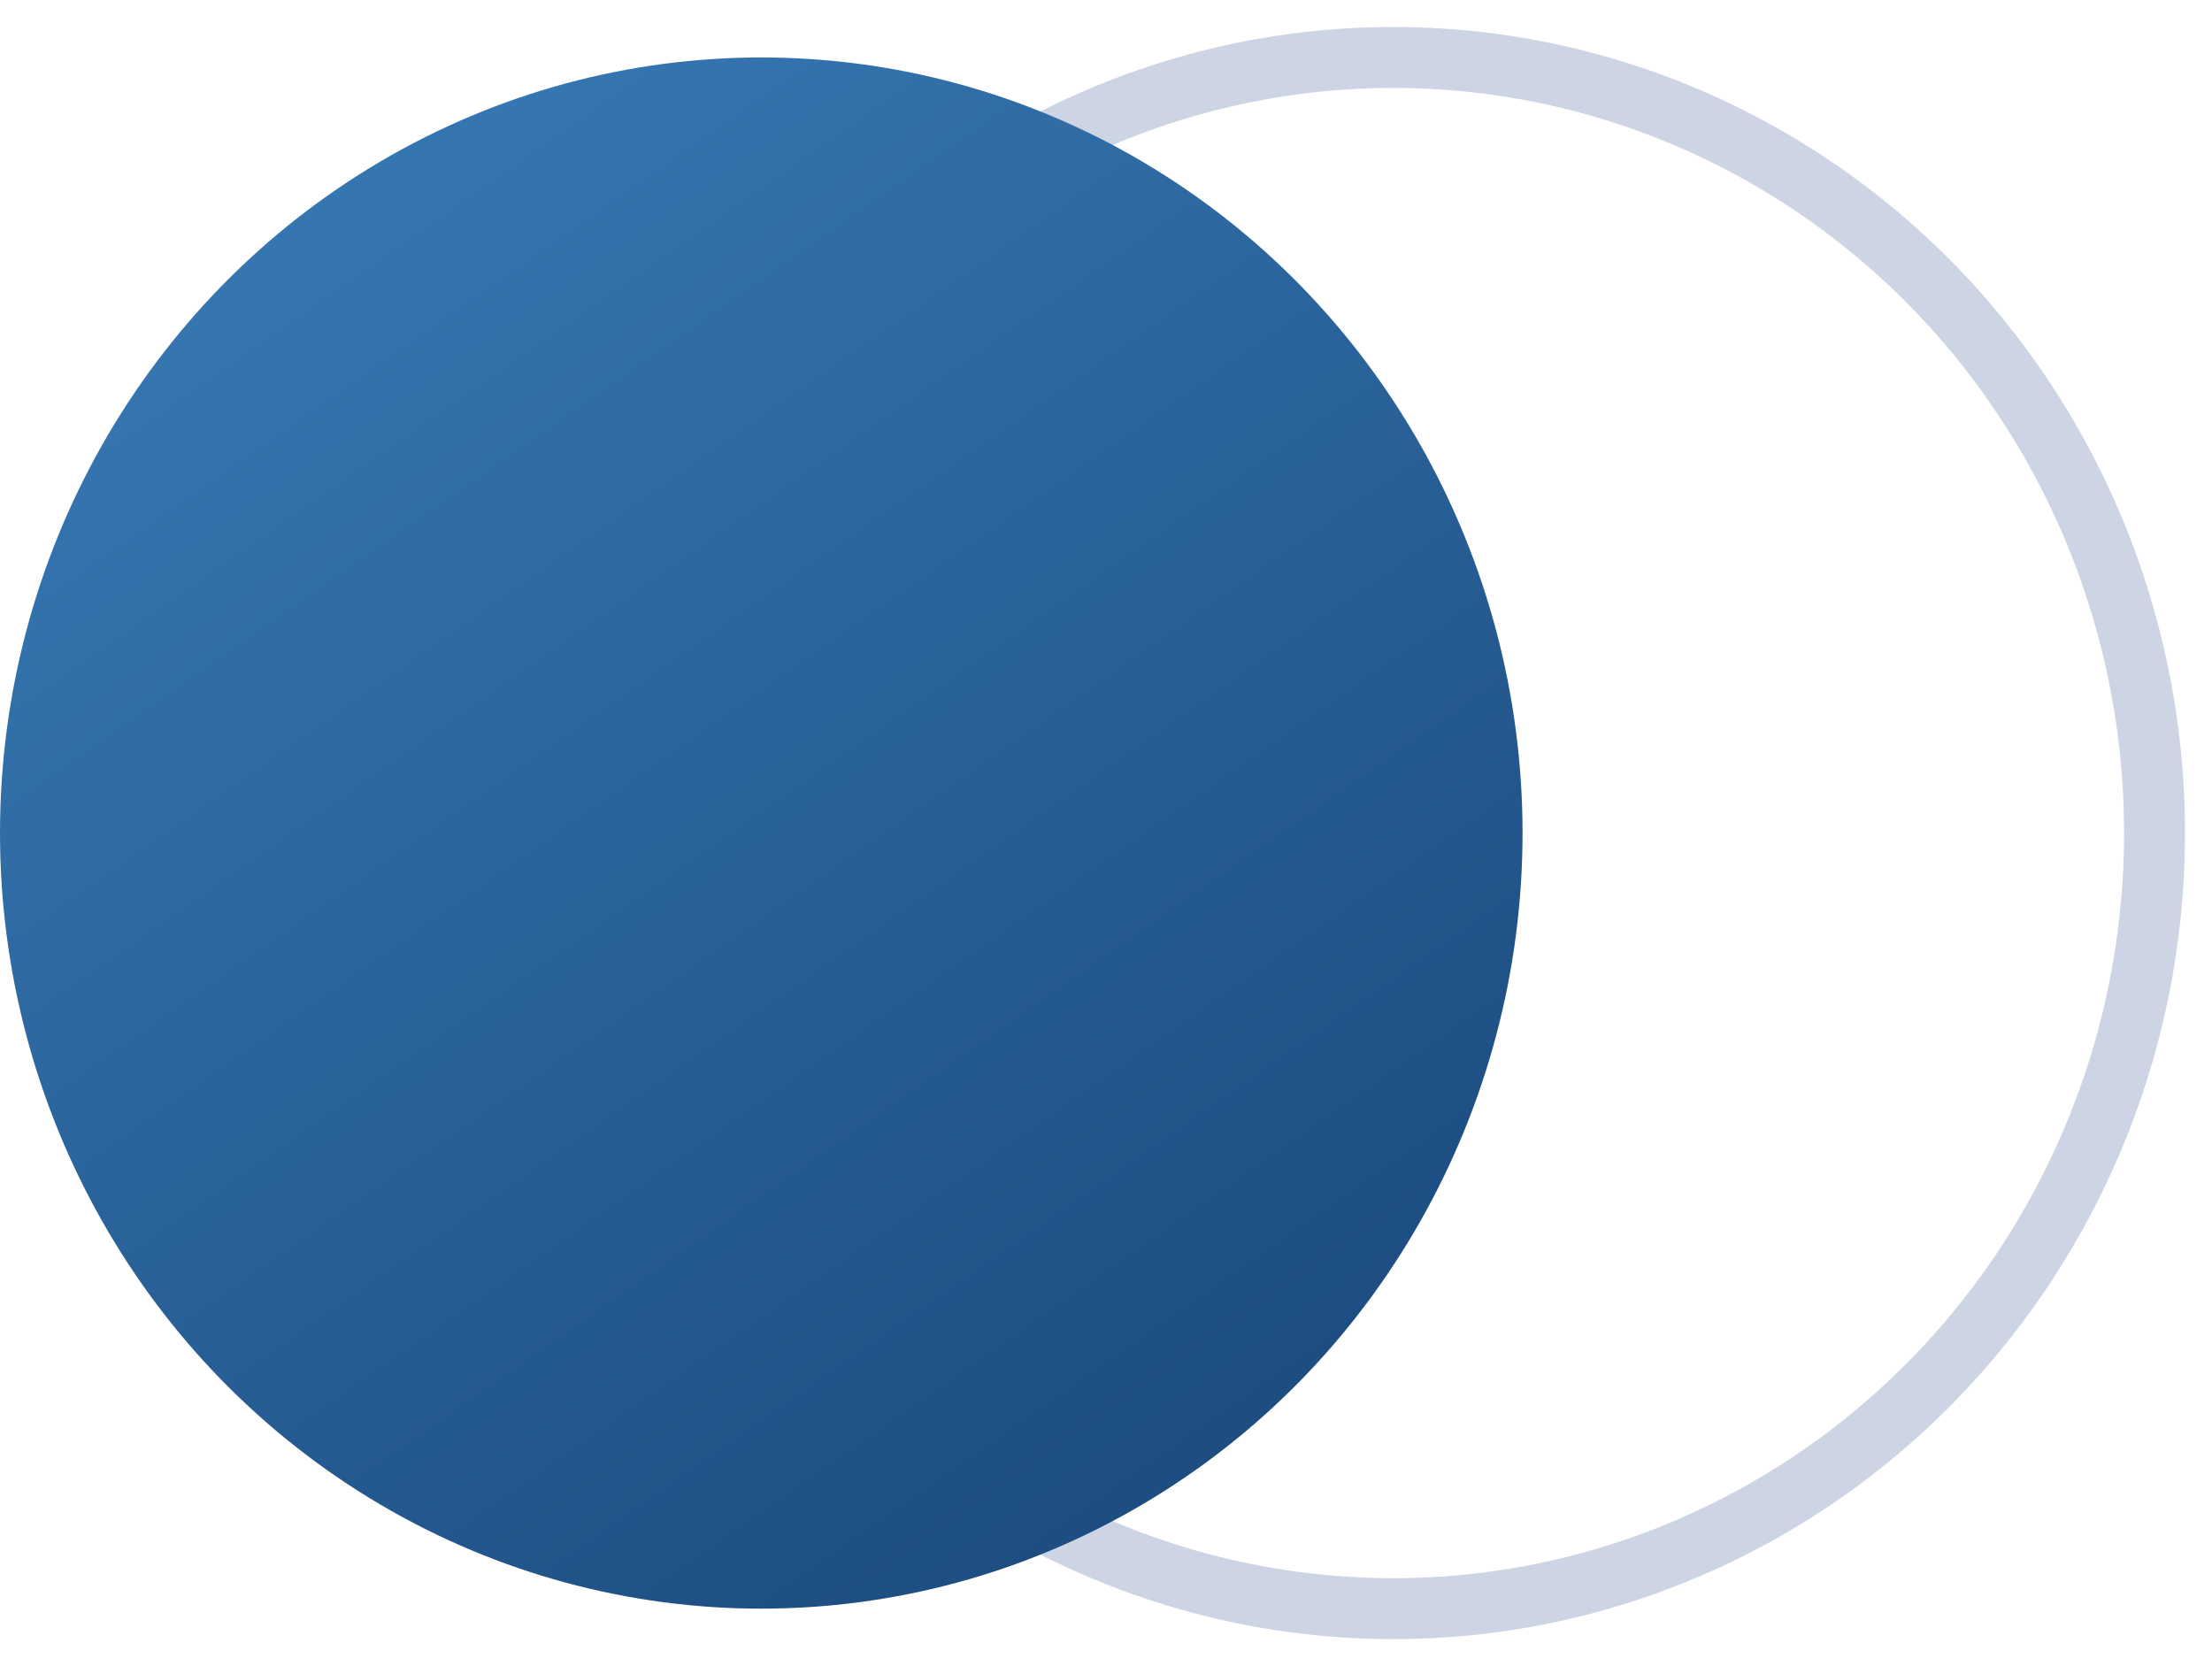 <?xml version="1.0" encoding="UTF-8"?>
<svg width="77px" height="58px" viewBox="0 0 77 58" version="1.1" xmlns="http://www.w3.org/2000/svg" xmlns:xlink="http://www.w3.org/1999/xlink">
    <!-- Generator: Sketch 53.2 (72643) - https://sketchapp.com -->
    <title>logo</title>
    <desc>Created with Sketch.</desc>
    <defs>
        <linearGradient x1="11.277%" y1="-16.102%" x2="98.014%" y2="111.293%" id="linearGradient-1">
            <stop stop-color="#3C81BE" offset="0%"></stop>
            <stop stop-color="#164173" offset="100%"></stop>
        </linearGradient>
    </defs>
    <g id="Page-1" stroke="none" stroke-width="1" fill="none" fill-rule="evenodd">
        <g id="Alliance_2" transform="translate(-131, -3469)">
            <g id="Group-32" transform="translate(131, 3232)">
                <g id="Group-31" transform="translate(0, 239)">
                    <g id="logo">
                        <ellipse id="Oval" stroke="#CDD4E4" stroke-width="2.121" cx="48.5" cy="27" rx="26.5" ry="27"></ellipse>
                        <ellipse id="Oval" fill="url(#linearGradient-1)" cx="26.5" cy="27" rx="26.5" ry="27"></ellipse>
                    </g>
                </g>
            </g>
        </g>
    </g>
</svg>